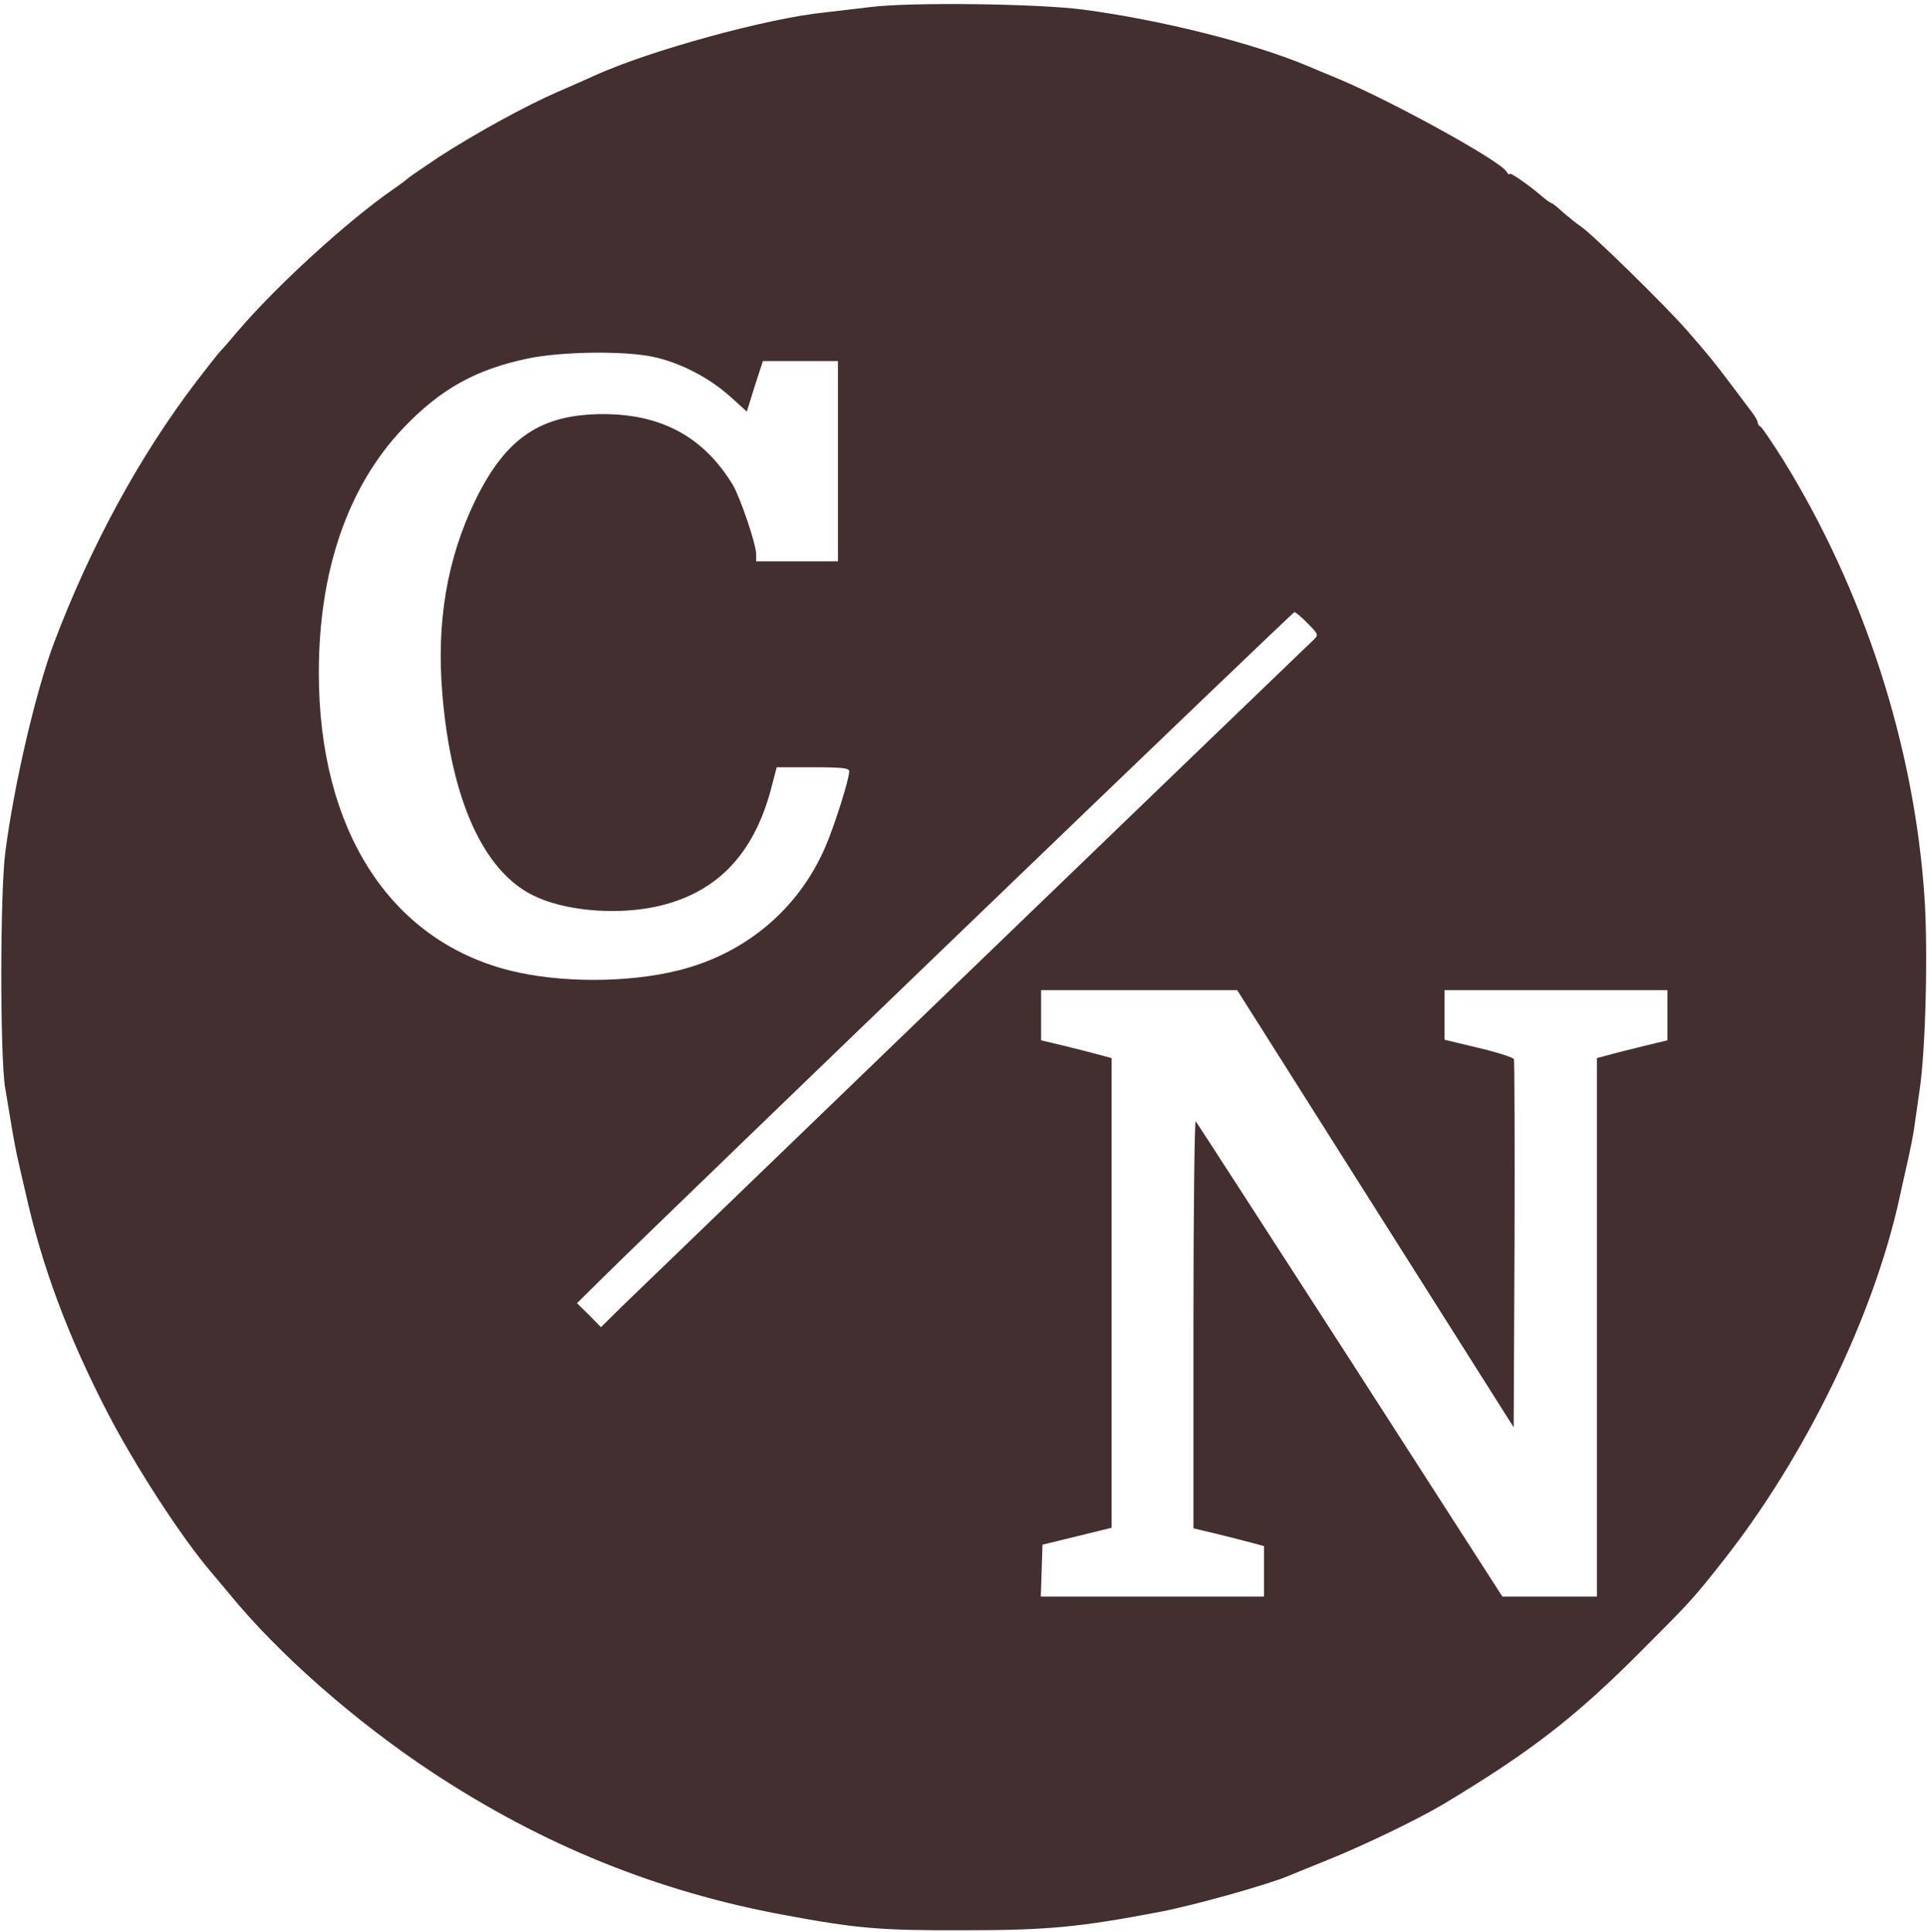 <?xml version="1.0" standalone="no"?>
<!DOCTYPE svg PUBLIC "-//W3C//DTD SVG 20010904//EN"
 "http://www.w3.org/TR/2001/REC-SVG-20010904/DTD/svg10.dtd">
<svg version="1.0" xmlns="http://www.w3.org/2000/svg"
 width="683pt" height="685pt" viewBox="0 0 683 685"
 preserveAspectRatio="xMidYMid meet">
<g transform="translate(0,685) scale(0.1,-0.1)"
fill="#432E30" stroke="none">
<path d="M3085 6825 c-60 -7 -133 -16 -161 -19 -203 -20 -625 -136 -819 -225
-22 -10 -80 -36 -129 -57 -115 -50 -293 -148 -421 -231 -55 -37 -102 -69 -105
-72 -3 -3 -27 -22 -55 -41 -163 -113 -414 -342 -553 -505 -23 -27 -50 -59 -61
-70 -10 -11 -47 -58 -83 -105 -202 -264 -377 -586 -507 -930 -65 -174 -141
-500 -172 -740 -19 -141 -19 -723 -1 -835 23 -139 33 -199 42 -240 5 -22 18
-81 30 -131 58 -262 150 -509 290 -780 99 -191 262 -443 368 -567 20 -24 49
-58 63 -75 174 -214 448 -455 724 -637 389 -256 795 -421 1245 -504 258 -48
343 -55 635 -54 299 0 412 11 700 66 119 23 376 95 450 126 11 5 74 30 140 57
125 50 320 144 409 197 310 186 470 309 711 552 164 164 177 178 281 310 293
371 537 872 628 1295 3 14 14 64 25 112 11 48 22 104 25 125 3 21 12 84 20
140 21 139 30 494 17 683 -36 536 -215 1088 -501 1550 -40 63 -76 117 -81 118
-5 2 -9 8 -9 14 0 5 -9 22 -20 36 -12 15 -44 59 -73 97 -66 87 -76 100 -158
194 -75 86 -337 343 -377 369 -14 9 -42 32 -62 49 -19 18 -38 33 -41 33 -3 0
-19 11 -35 25 -49 42 -114 87 -114 78 0 -4 -5 0 -11 9 -22 38 -405 249 -594
328 -44 18 -93 39 -110 46 -192 81 -518 163 -796 200 -160 21 -610 27 -754 9z
m-770 -1240 c94 -20 197 -73 271 -139 l61 -55 28 90 29 89 133 0 133 0 0 -355
0 -355 -145 0 -145 0 0 26 c0 35 -56 199 -82 244 -103 170 -251 251 -458 252
-223 0 -347 -83 -456 -307 -99 -205 -138 -430 -116 -687 31 -371 144 -623 319
-711 108 -55 290 -72 434 -42 214 45 348 181 411 415 l21 80 129 0 c102 0 128
-3 128 -14 0 -28 -52 -193 -85 -269 -95 -220 -283 -378 -520 -437 -179 -45
-423 -45 -600 0 -425 108 -675 500 -675 1055 0 362 103 660 298 866 132 139
257 209 442 248 119 25 342 28 445 6z m2320 -945 c39 -40 39 -40 20 -59 -42
-39 -2374 -2288 -2448 -2360 l-77 -76 -42 43 -43 42 90 89 c276 272 2446 2361
2453 2361 4 0 26 -18 47 -40z m240 -2075 l490 -775 3 648 c1 356 0 652 -2 657
-2 6 -58 24 -125 40 l-121 29 0 88 0 88 395 0 395 0 0 -89 0 -89 -87 -21 c-49
-12 -105 -26 -125 -32 l-38 -10 0 -954 0 -955 -167 0 -168 0 -539 838 c-297
460 -543 841 -548 847 -4 5 -8 -318 -8 -717 l0 -726 88 -21 c48 -12 104 -26
125 -32 l37 -10 0 -89 0 -90 -395 0 -396 0 3 92 3 92 123 30 122 30 0 833 0
832 -37 10 c-21 6 -77 20 -125 32 l-88 21 0 89 0 89 348 0 347 0 490 -775z"/>
</g>
</svg>
